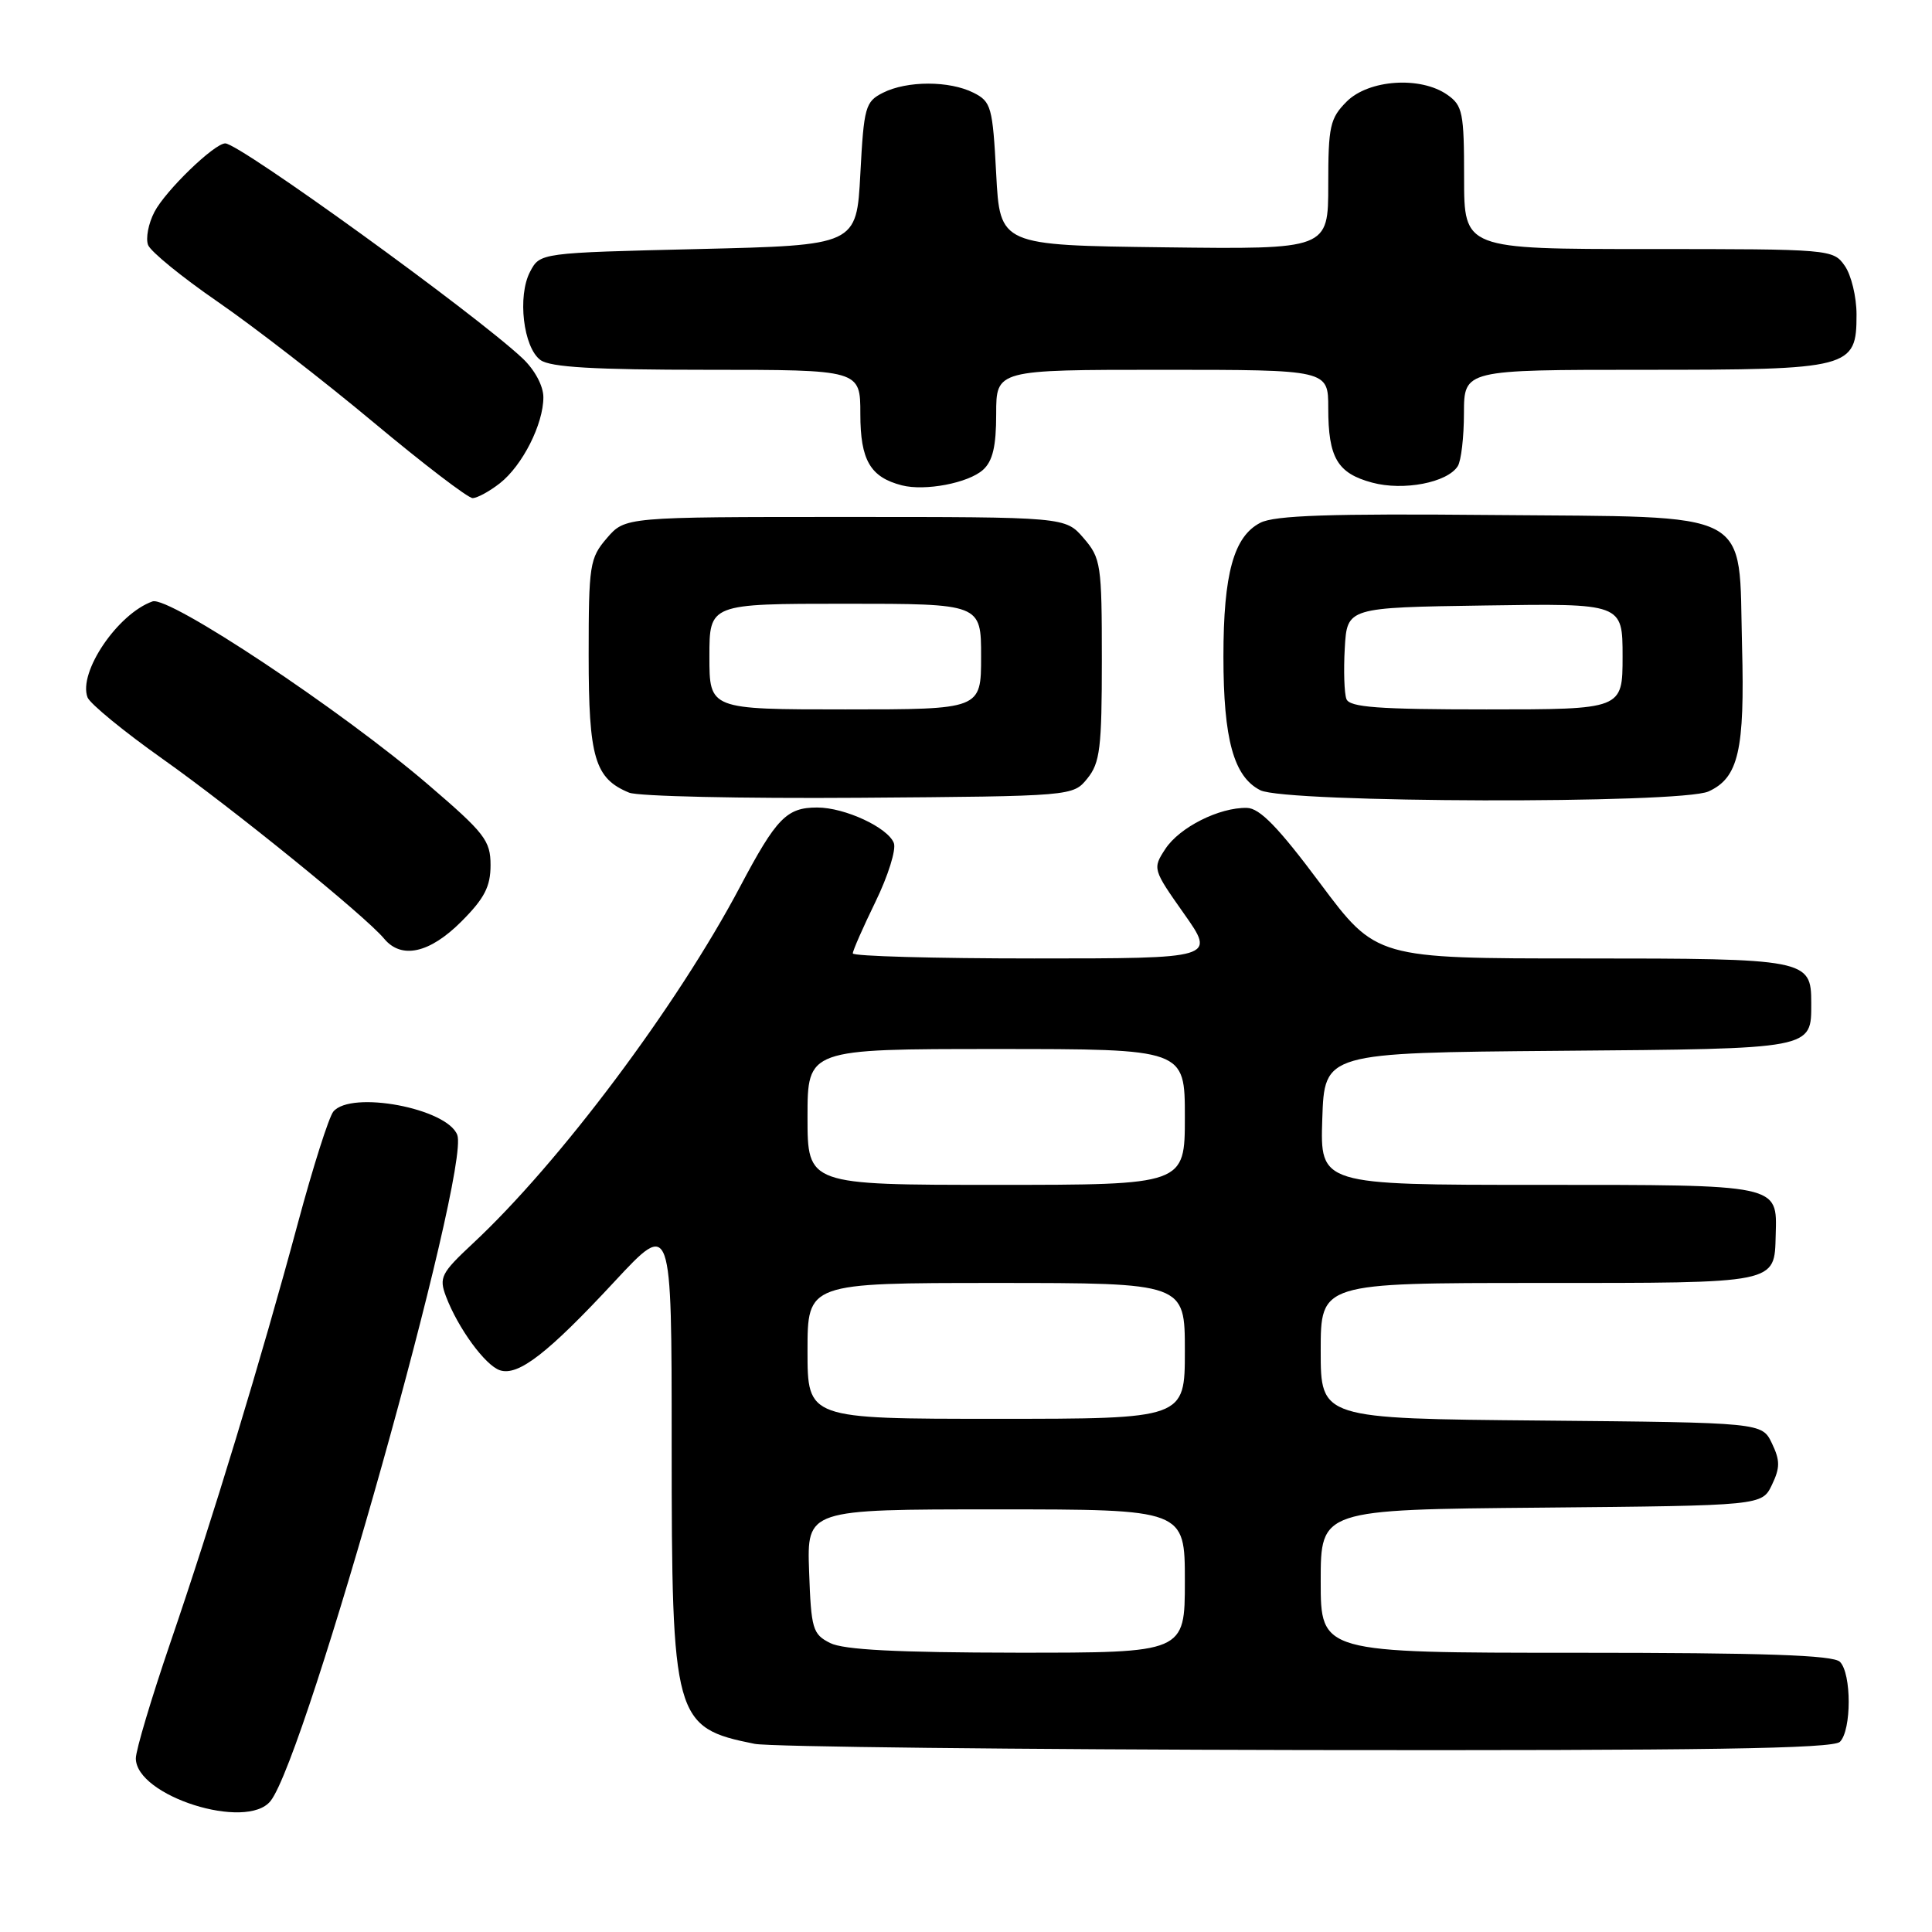 <?xml version="1.0" encoding="UTF-8" standalone="no"?>
<!DOCTYPE svg PUBLIC "-//W3C//DTD SVG 1.1//EN" "http://www.w3.org/Graphics/SVG/1.1/DTD/svg11.dtd" >
<svg xmlns="http://www.w3.org/2000/svg" xmlns:xlink="http://www.w3.org/1999/xlink" version="1.1" viewBox="0 0 256 256">
 <g >
 <path fill="currentColor"
d=" M 35.85 238.64 C 40.56 232.72 62.36 154.98 60.59 150.38 C 59.24 146.85 46.52 144.46 44.17 147.29 C 43.58 148.01 41.47 154.64 39.48 162.04 C 34.63 180.06 28.08 201.60 22.54 217.76 C 20.05 225.06 18.00 231.91 18.00 232.99 C 18.00 237.98 32.67 242.63 35.85 238.64 Z  M 243.80 230.80 C 245.35 229.25 245.35 221.75 243.80 220.20 C 242.91 219.31 233.76 219.00 208.80 219.00 C 175.00 219.00 175.00 219.00 175.00 209.52 C 175.00 200.03 175.00 200.03 204.24 199.77 C 233.47 199.50 233.47 199.50 234.79 196.75 C 235.88 194.47 235.88 193.53 234.79 191.25 C 233.47 188.50 233.47 188.50 204.24 188.23 C 175.00 187.97 175.00 187.97 175.00 178.98 C 175.00 170.00 175.00 170.00 203.88 170.00 C 235.78 170.00 235.11 170.14 235.29 163.62 C 235.48 156.90 235.96 157.00 203.84 157.00 C 174.92 157.00 174.92 157.00 175.21 148.25 C 175.50 139.50 175.50 139.50 206.50 139.24 C 240.52 138.96 240.00 139.06 240.00 132.88 C 240.00 127.11 239.44 127.00 209.61 127.00 C 182.36 127.00 182.36 127.00 174.93 117.05 C 169.39 109.62 166.92 107.08 165.22 107.05 C 161.56 106.97 156.30 109.62 154.42 112.48 C 152.71 115.09 152.74 115.19 156.88 121.06 C 161.07 127.00 161.07 127.00 137.03 127.00 C 123.82 127.00 113.00 126.70 113.00 126.33 C 113.00 125.96 114.36 122.87 116.02 119.46 C 117.68 116.05 118.77 112.56 118.44 111.71 C 117.65 109.65 111.94 107.00 108.29 107.00 C 104.23 107.00 102.89 108.38 98.06 117.50 C 89.73 133.25 74.13 154.08 62.65 164.77 C 58.45 168.69 58.15 169.28 59.09 171.77 C 60.67 175.96 64.30 180.94 66.25 181.57 C 68.68 182.36 72.60 179.32 81.43 169.81 C 89.00 161.67 89.00 161.67 89.00 191.37 C 89.00 227.85 89.30 228.93 100.00 231.07 C 101.92 231.46 134.80 231.82 173.05 231.89 C 225.94 231.97 242.89 231.71 243.80 230.80 Z  M 61.12 122.12 C 64.19 119.05 65.00 117.48 65.00 114.64 C 65.00 111.38 64.24 110.40 56.75 103.98 C 45.26 94.12 22.39 78.93 20.21 79.69 C 15.60 81.32 10.33 89.09 11.60 92.41 C 11.92 93.24 16.39 96.91 21.53 100.55 C 30.99 107.25 48.44 121.41 50.90 124.38 C 53.19 127.14 56.93 126.31 61.12 122.12 Z  M 144.09 103.14 C 145.76 101.08 146.00 99.08 146.00 87.44 C 146.00 74.79 145.88 73.97 143.59 71.31 C 141.17 68.50 141.17 68.50 112.00 68.50 C 82.83 68.50 82.83 68.50 80.41 71.31 C 78.14 73.95 78.00 74.83 78.00 86.83 C 78.00 100.41 78.80 103.15 83.36 105.03 C 84.54 105.52 98.25 105.82 113.84 105.71 C 142.18 105.50 142.18 105.50 144.09 103.14 Z  M 226.39 104.87 C 230.36 103.06 231.20 99.43 230.83 85.62 C 230.35 67.23 232.88 68.56 197.72 68.24 C 176.27 68.04 168.90 68.29 167.00 69.27 C 163.48 71.08 162.11 76.02 162.11 87.00 C 162.11 97.98 163.48 102.93 167.00 104.71 C 170.34 106.40 222.72 106.54 226.39 104.87 Z  M 66.24 64.03 C 69.23 61.68 72.00 56.20 72.00 52.64 C 72.00 51.14 70.86 49.01 69.25 47.49 C 62.94 41.56 31.74 19.00 29.85 19.00 C 28.40 19.00 21.91 25.28 20.46 28.09 C 19.66 29.62 19.29 31.59 19.62 32.46 C 19.96 33.34 24.12 36.73 28.87 40.00 C 33.61 43.27 42.90 50.46 49.50 55.97 C 56.10 61.48 62.00 65.99 62.62 66.00 C 63.23 66.00 64.86 65.11 66.24 64.03 Z  M 130.25 62.26 C 131.54 61.10 132.00 59.15 132.00 54.85 C 132.00 49.00 132.00 49.00 154.00 49.00 C 176.00 49.00 176.00 49.00 176.00 54.07 C 176.00 60.66 177.21 62.71 181.82 63.95 C 185.97 65.07 191.78 63.95 193.16 61.77 C 193.61 61.07 193.98 57.91 193.98 54.75 C 194.00 49.00 194.00 49.00 217.78 49.00 C 245.29 49.00 246.00 48.81 246.00 41.67 C 246.00 39.34 245.30 36.44 244.44 35.22 C 242.91 33.03 242.57 33.00 218.44 33.00 C 194.00 33.00 194.00 33.00 194.00 23.56 C 194.00 14.93 193.81 13.98 191.78 12.56 C 188.23 10.07 181.37 10.54 178.45 13.45 C 176.23 15.68 176.00 16.71 176.00 24.47 C 176.00 33.04 176.00 33.04 154.25 32.77 C 132.50 32.50 132.50 32.50 132.00 23.03 C 131.53 14.16 131.34 13.47 129.00 12.29 C 125.80 10.68 120.20 10.68 117.00 12.29 C 114.66 13.47 114.47 14.16 114.00 23.03 C 113.50 32.50 113.50 32.50 92.53 33.00 C 71.56 33.50 71.56 33.50 70.24 36.00 C 68.54 39.23 69.34 46.05 71.62 47.71 C 72.92 48.66 78.73 49.00 93.69 49.00 C 114.00 49.00 114.00 49.00 114.00 54.85 C 114.00 60.97 115.31 63.23 119.50 64.31 C 122.57 65.10 128.30 64.01 130.25 62.26 Z  M 110.00 217.71 C 107.68 216.54 107.48 215.86 107.21 208.22 C 106.92 200.00 106.92 200.00 131.96 200.00 C 157.00 200.00 157.00 200.00 157.00 209.50 C 157.00 219.00 157.00 219.00 134.75 218.99 C 118.85 218.97 111.79 218.61 110.00 217.71 Z  M 107.00 179.00 C 107.00 170.00 107.00 170.00 132.00 170.00 C 157.00 170.00 157.00 170.00 157.00 179.00 C 157.00 188.00 157.00 188.00 132.00 188.00 C 107.00 188.00 107.00 188.00 107.00 179.00 Z  M 107.00 148.00 C 107.00 139.00 107.00 139.00 132.00 139.00 C 157.00 139.00 157.00 139.00 157.00 148.00 C 157.00 157.00 157.00 157.00 132.00 157.00 C 107.00 157.00 107.00 157.00 107.00 148.00 Z  M 94.00 87.00 C 94.00 80.00 94.00 80.00 112.00 80.00 C 130.00 80.00 130.00 80.00 130.00 87.00 C 130.00 94.00 130.00 94.00 112.00 94.00 C 94.00 94.00 94.00 94.00 94.00 87.00 Z  M 178.41 92.63 C 178.12 91.88 178.02 88.84 178.19 85.88 C 178.50 80.50 178.50 80.50 196.75 80.23 C 215.00 79.95 215.00 79.95 215.00 86.98 C 215.00 94.00 215.00 94.00 196.97 94.00 C 182.63 94.00 178.83 93.72 178.41 92.63 Z "/>
</g>
</svg>